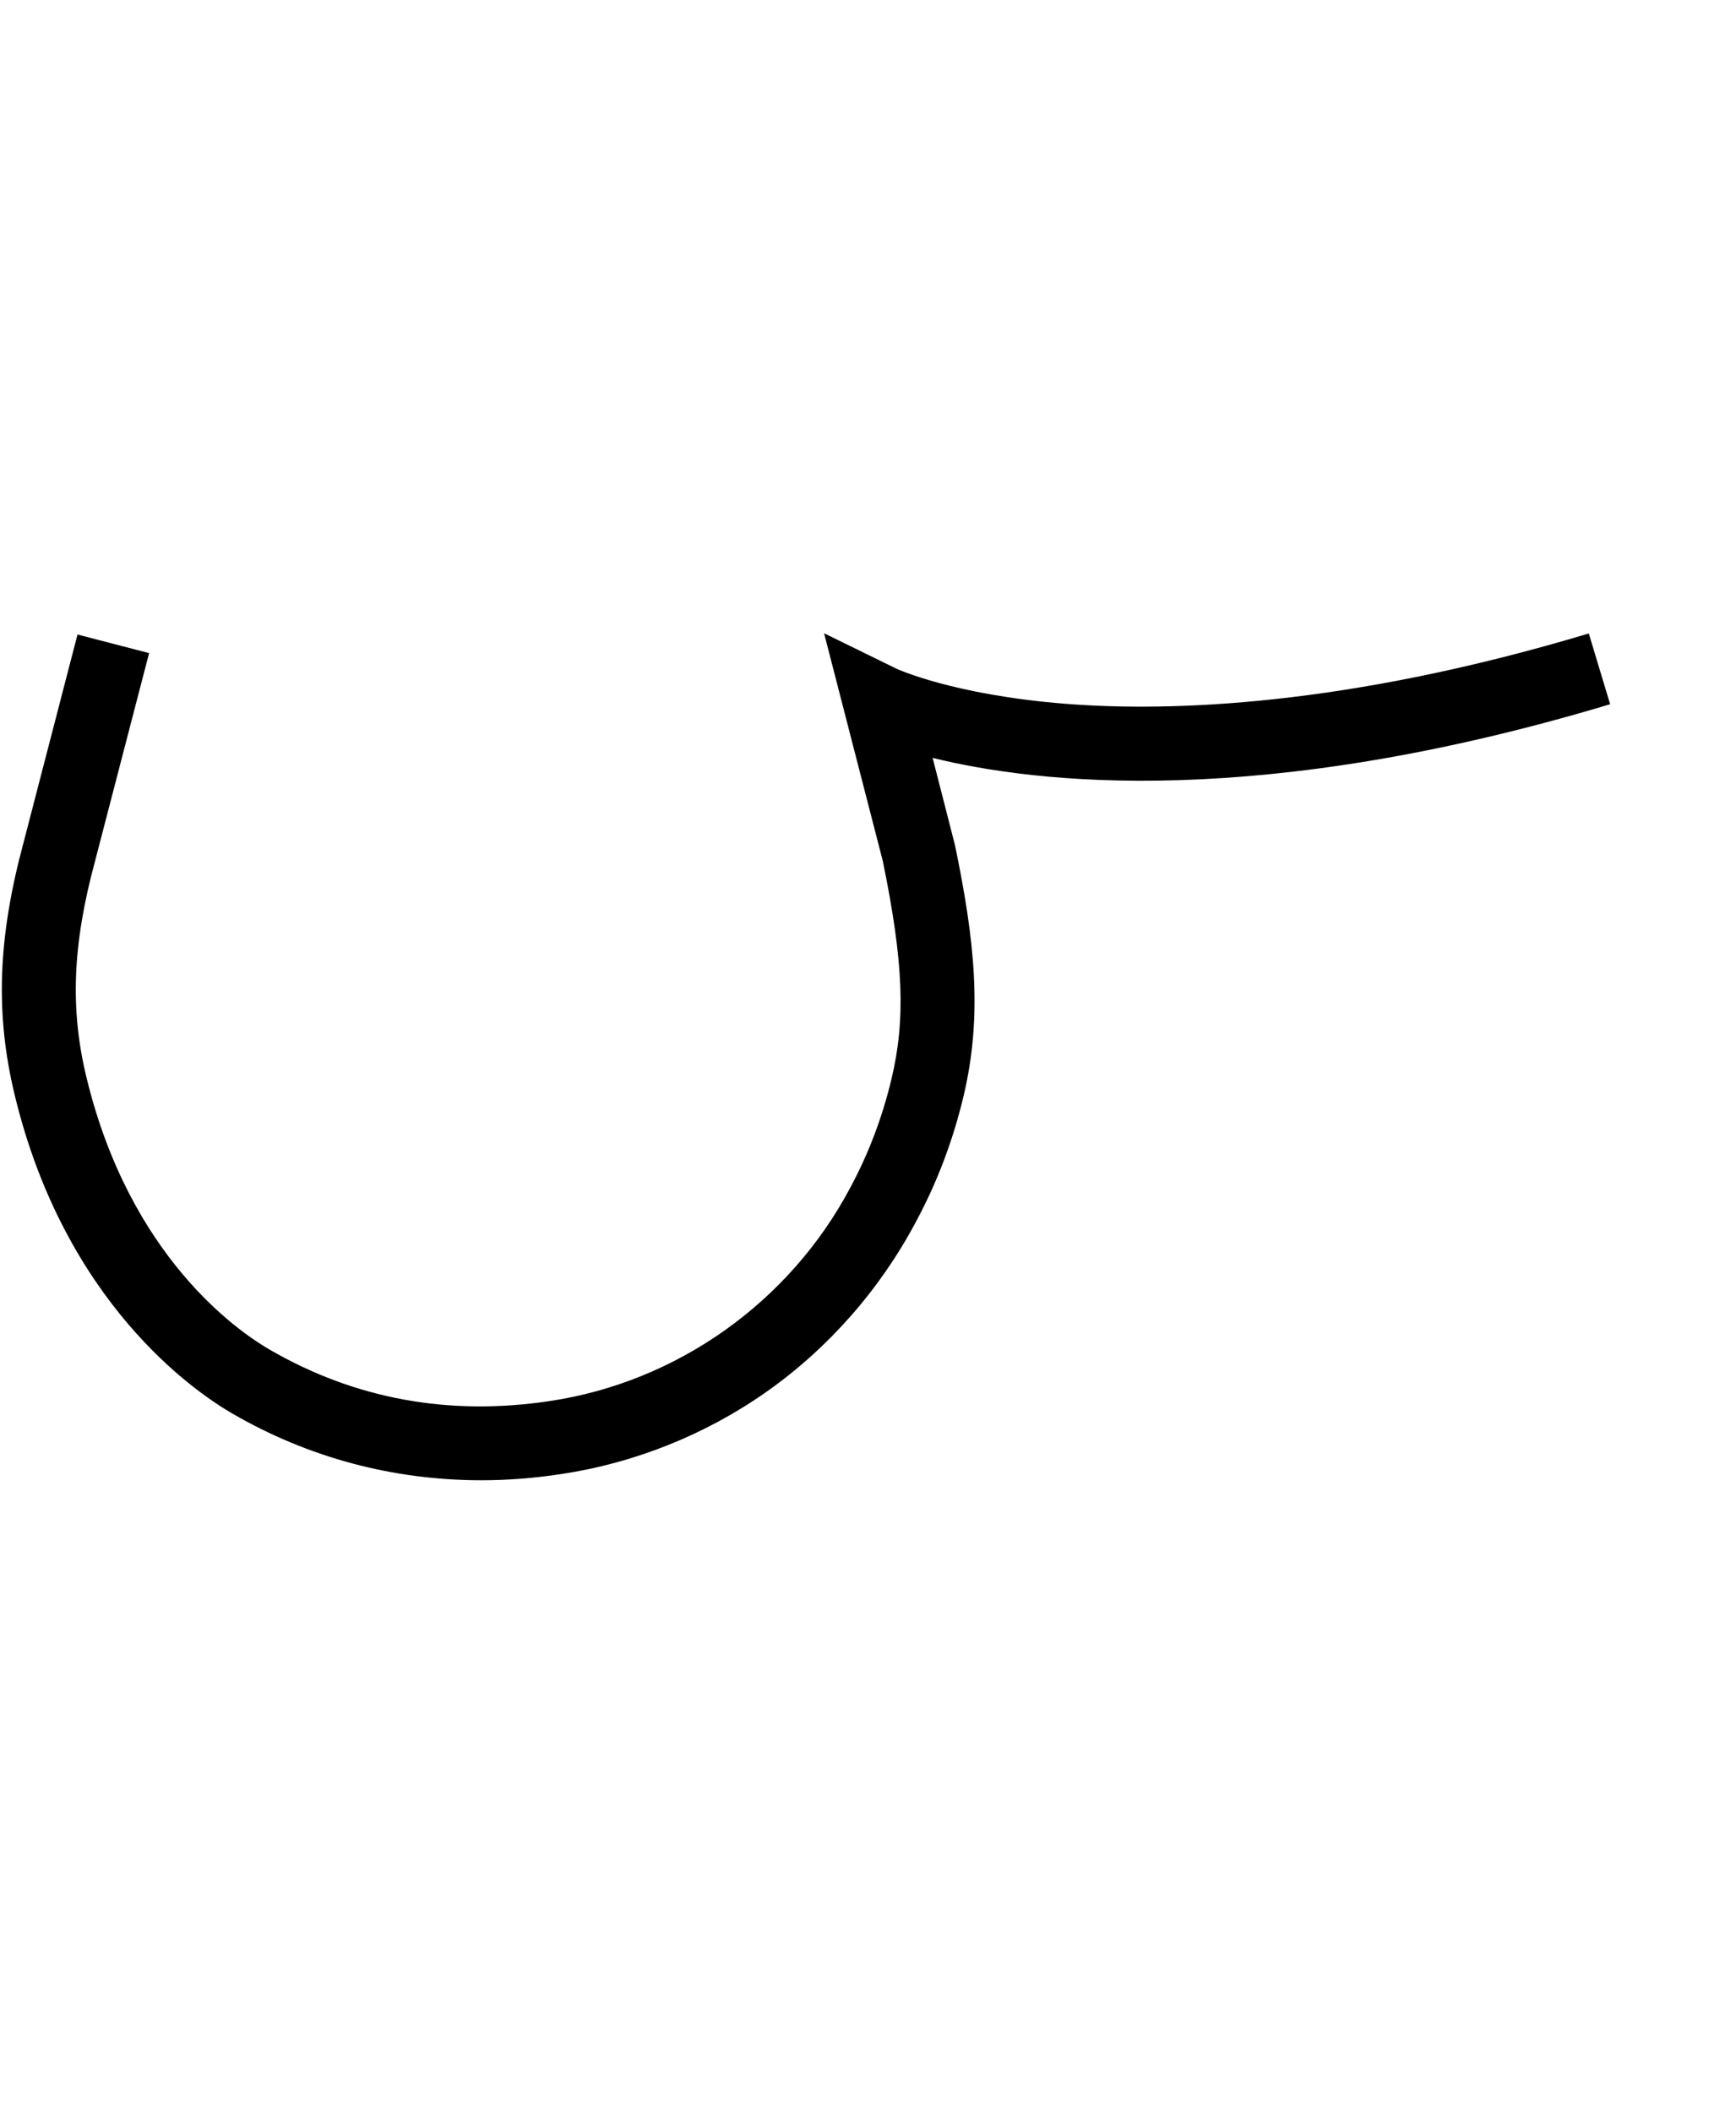 <?xml version="1.0" encoding="utf-8"?>
<!-- Generator: Adobe Illustrator 19.0.0, SVG Export Plug-In . SVG Version: 6.00 Build 0)  -->
<svg version="1.1" id="Layer_1" xmlns="http://www.w3.org/2000/svg" xmlns:xlink="http://www.w3.org/1999/xlink" x="0px" y="0px"
	 viewBox="-44 -104 822 1000" style="enable-background:new -44 -104 822 1000;" xml:space="preserve">
<style type="text/css">
	.st0{fill:none;stroke:#000000;stroke-width:35;stroke-miterlimit:10;}
</style>
<g id="Guide">
</g>
<g id="Layer_4">
	<path id="XMLID_6_" class="st0" d="M187.7,362.4"/>
	<path id="XMLID_10_" class="st0" d="M187.7,362.4"/>
	<path d="M184,596.8c-41.8,0-82-10.7-118-31.6c-18.2-10.5-79.3-52.6-103-150.6c-9.3-38.5-8.1-74.4,4.2-119.9l25.5-98.3l33.9,8.8
		L1,303.7c-10.7,39.5-11.9,70.2-4,102.6c20.5,84.6,71.4,119.8,86.6,128.6c40.3,23.4,84.9,31.6,132.7,24.4
		c60.3-9,113.6-46.8,142.4-101.2c8.6-16,15.1-33.2,19.4-51.2c6.8-28.4,5.7-55.5-4.1-103.3l-27.8-107.8l34.1,16.7
		c0.2,0.1,26.9,12.5,80.3,16.7c49.5,3.9,132.7,1.2,247.7-33.3l10.1,33.5c-165.8,49.8-271.5,37.6-320.8,25.4l10.6,41.4
		c9.3,44.9,13.2,80.4,4,118.9c-5,21-12.6,41-22.6,59.5c-16.9,31.8-41.3,59.6-70.5,80.2c-28.9,20.4-62.7,33.9-97.6,39.1
		C208.9,595.8,196.3,596.8,184,596.8z"/>
</g>
</svg>
